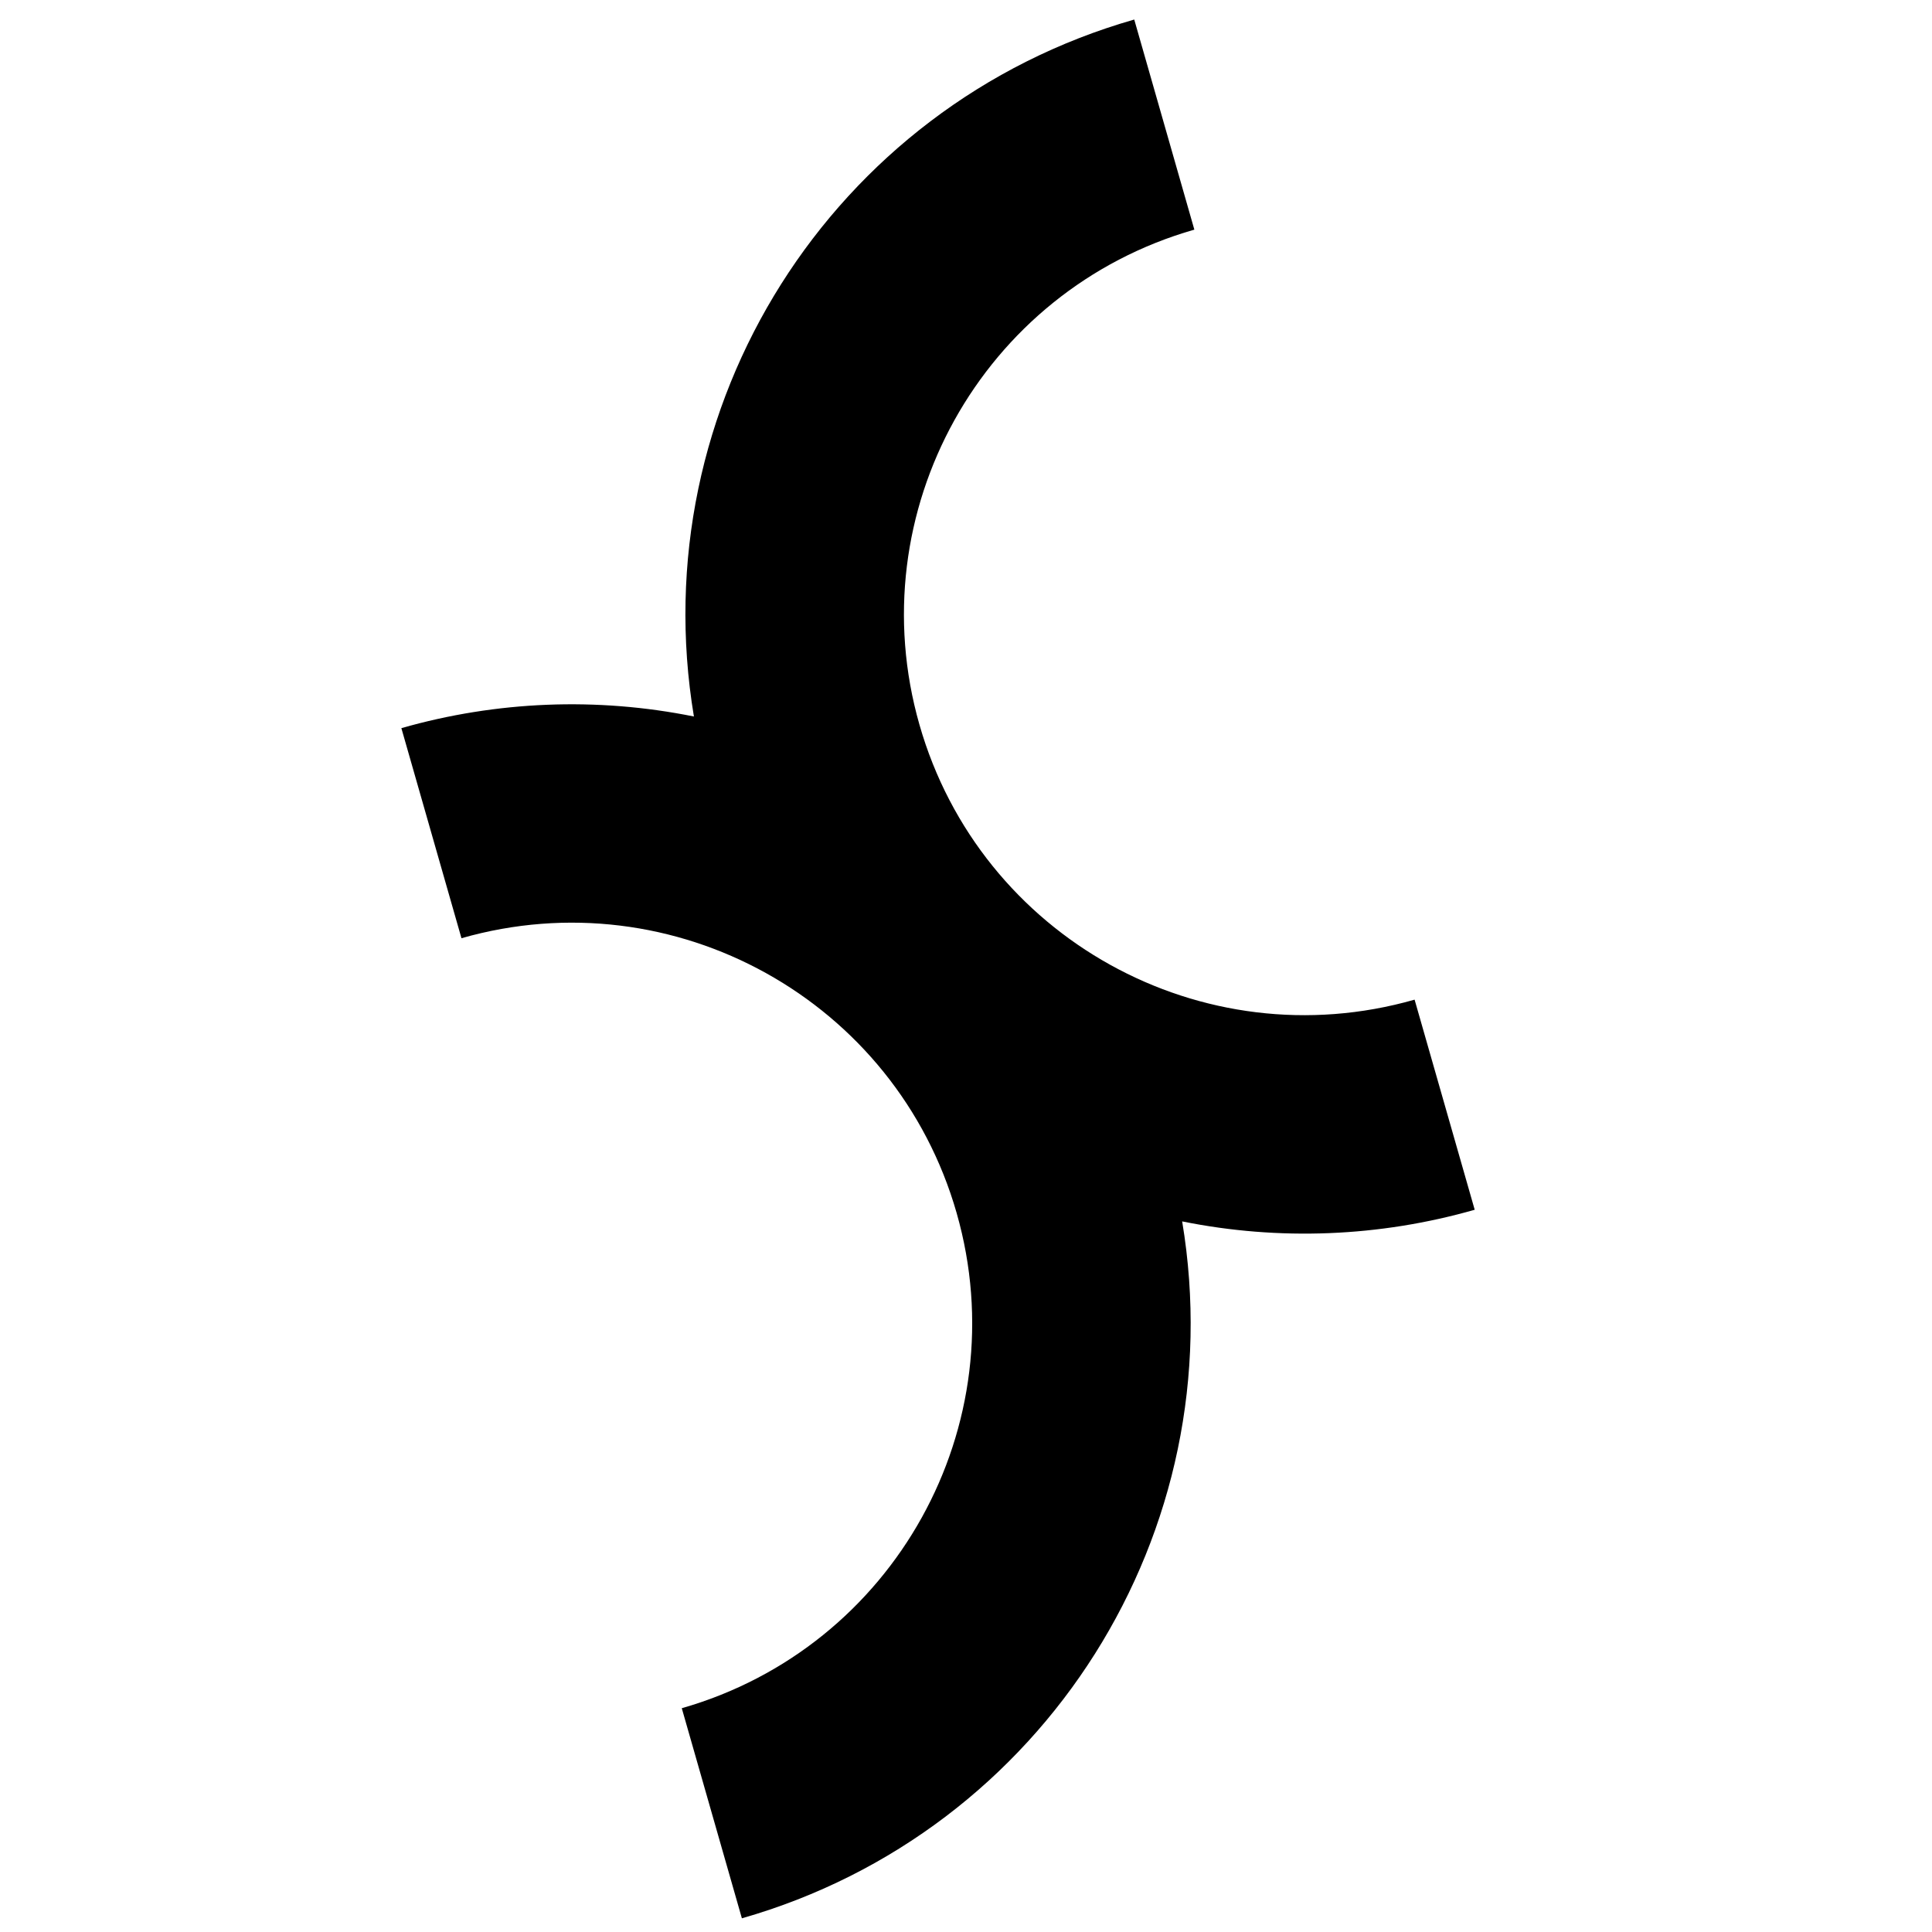 <?xml version="1.0" encoding="UTF-8" standalone="no"?>
<svg
   xmlns:dc="http://purl.org/dc/elements/1.1/"
   xmlns:cc="http://creativecommons.org/ns#"
   xmlns:rdf="http://www.w3.org/1999/02/22-rdf-syntax-ns#"
   xmlns:svg="http://www.w3.org/2000/svg"
   xmlns="http://www.w3.org/2000/svg"
   xmlns:sodipodi="http://sodipodi.sourceforge.net/DTD/sodipodi-0.dtd"
   xmlns:inkscape="http://www.inkscape.org/namespaces/inkscape"
   version="1.1"
   id="Layer_1"
   x="0px"
   y="0px"
   viewBox="0 0 36 36"
   enable-background="new 0 0 36 36"
   xml:space="preserve"
   sodipodi:docname="CFS.svg"
   inkscape:version="1.0 (4035a4fb49, 2020-05-01)"><defs
   id="defs7" /><sodipodi:namedview
   inkscape:document-rotation="0"
   pagecolor="#ffffff"
   bordercolor="#666666"
   borderopacity="1"
   objecttolerance="10"
   gridtolerance="10"
   guidetolerance="10"
   inkscape:pageopacity="0"
   inkscape:pageshadow="2"
   inkscape:window-width="1920"
   inkscape:window-height="1017"
   id="namedview5"
   showgrid="false"
   inkscape:pagecheckerboard="true"
   inkscape:zoom="17.277804"
   inkscape:cx="19.912933"
   inkscape:cy="20.311989"
   inkscape:window-x="-8"
   inkscape:window-y="-8"
   inkscape:window-maximized="1"
   inkscape:current-layer="Layer_1" />
   <animate
       repeatCount="indefinite"
       attributeName="fill"
       keyTimes="0; 0.2; 0.4; 0.6; 0.8; 1"
       values="#000000; #000000; #000000; #696969; #000000;#000000"
       dur="4s" />

<path
   id="path2"
   d="M 8.599,17.483 7.479,13.568 C 9.252,13.061 11.122,12.986 12.93,13.351 11.965,7.566 15.496,1.977 21.135,0.364 l 1.12,3.915 c -3.962,1.133 -6.255,5.264 -5.122,9.226 1.133,3.962 5.264,6.255 9.226,5.122 l 1.12,3.915 c -1.774,0.507 -3.643,0.582 -5.451,0.217 0.965,5.785 -2.565,11.373 -8.204,12.986 l -1.12,-3.915 c 3.962,-1.133 6.255,-5.264 5.122,-9.226 -1.133,-3.962 -5.264,-6.255 -9.226,-5.122 z"><animate
       repeatCount="indefinite"
       attributeName="fill"
       keyTimes="0; 0.2; 0.4; 0.6; 0.8; 1"
       values="#000000; #000000; #000000; #696969; #000000;#000000"
       dur="4s" />
   stroke-miterlimit="10"
   stroke-linejoin="round"
   stroke-linecap="round"
   stroke-width="0.031654"
   stroke="#000000"
   fill="#231f20" </path></svg>
